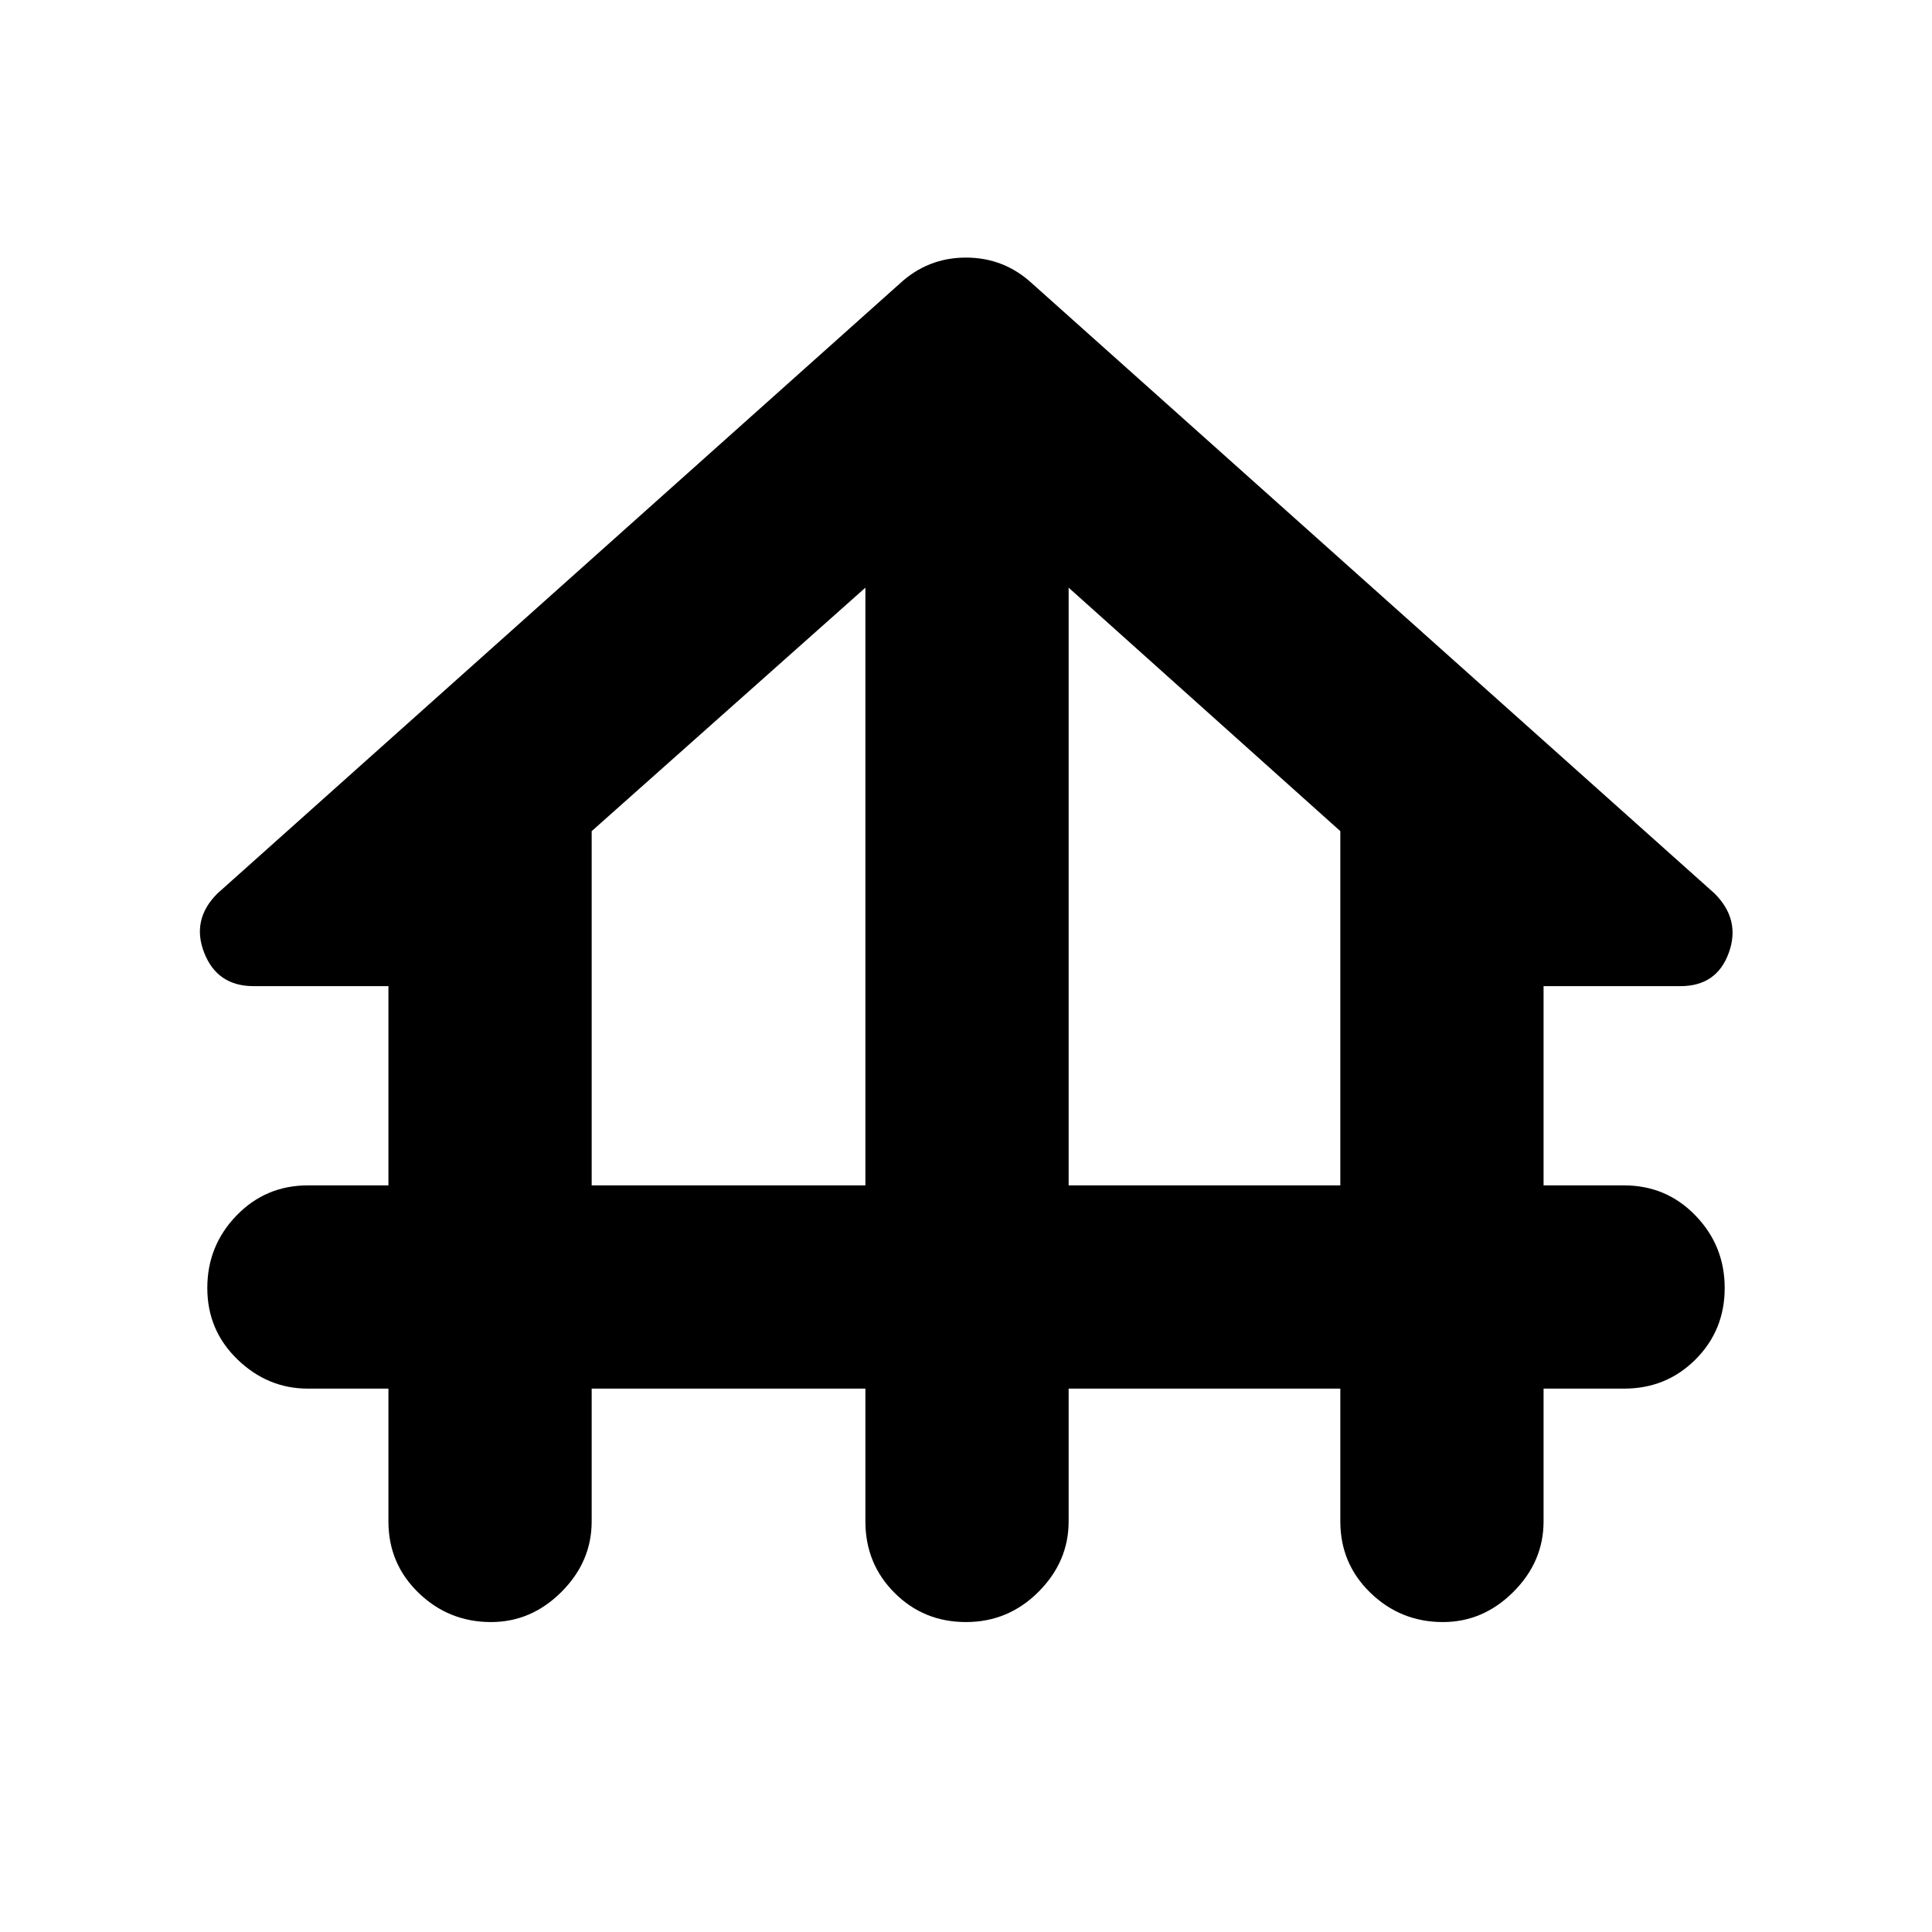 <svg xmlns="http://www.w3.org/2000/svg" height="40" width="40"><path d="M10.167 33.583q-.875 0-1.5-.604T8.042 31.5v-2.75H6.375q-.833 0-1.458-.604t-.625-1.479q0-.875.604-1.5t1.479-.625h1.667v-4.125H5.25q-.75 0-1.021-.688-.271-.687.271-1.229L18.625 5.875q.583-.542 1.375-.542t1.375.542L35.5 18.5q.542.542.292 1.229-.25.688-1 .688h-2.834v4.125h1.667q.875 0 1.479.625.604.625.604 1.5t-.604 1.479q-.604.604-1.479.604h-1.667v2.75q0 .833-.625 1.458t-1.458.625q-.875 0-1.5-.604T27.75 31.5v-2.75h-5.625v2.75q0 .833-.625 1.458t-1.5.625q-.875 0-1.479-.604-.604-.604-.604-1.479v-2.75H12.25v2.75q0 .833-.625 1.458t-1.458.625Zm2.083-9.041h5.667V12.167l-5.667 5.041Zm9.875 0h5.625v-7.334l-5.625-5.041Z"/></svg>